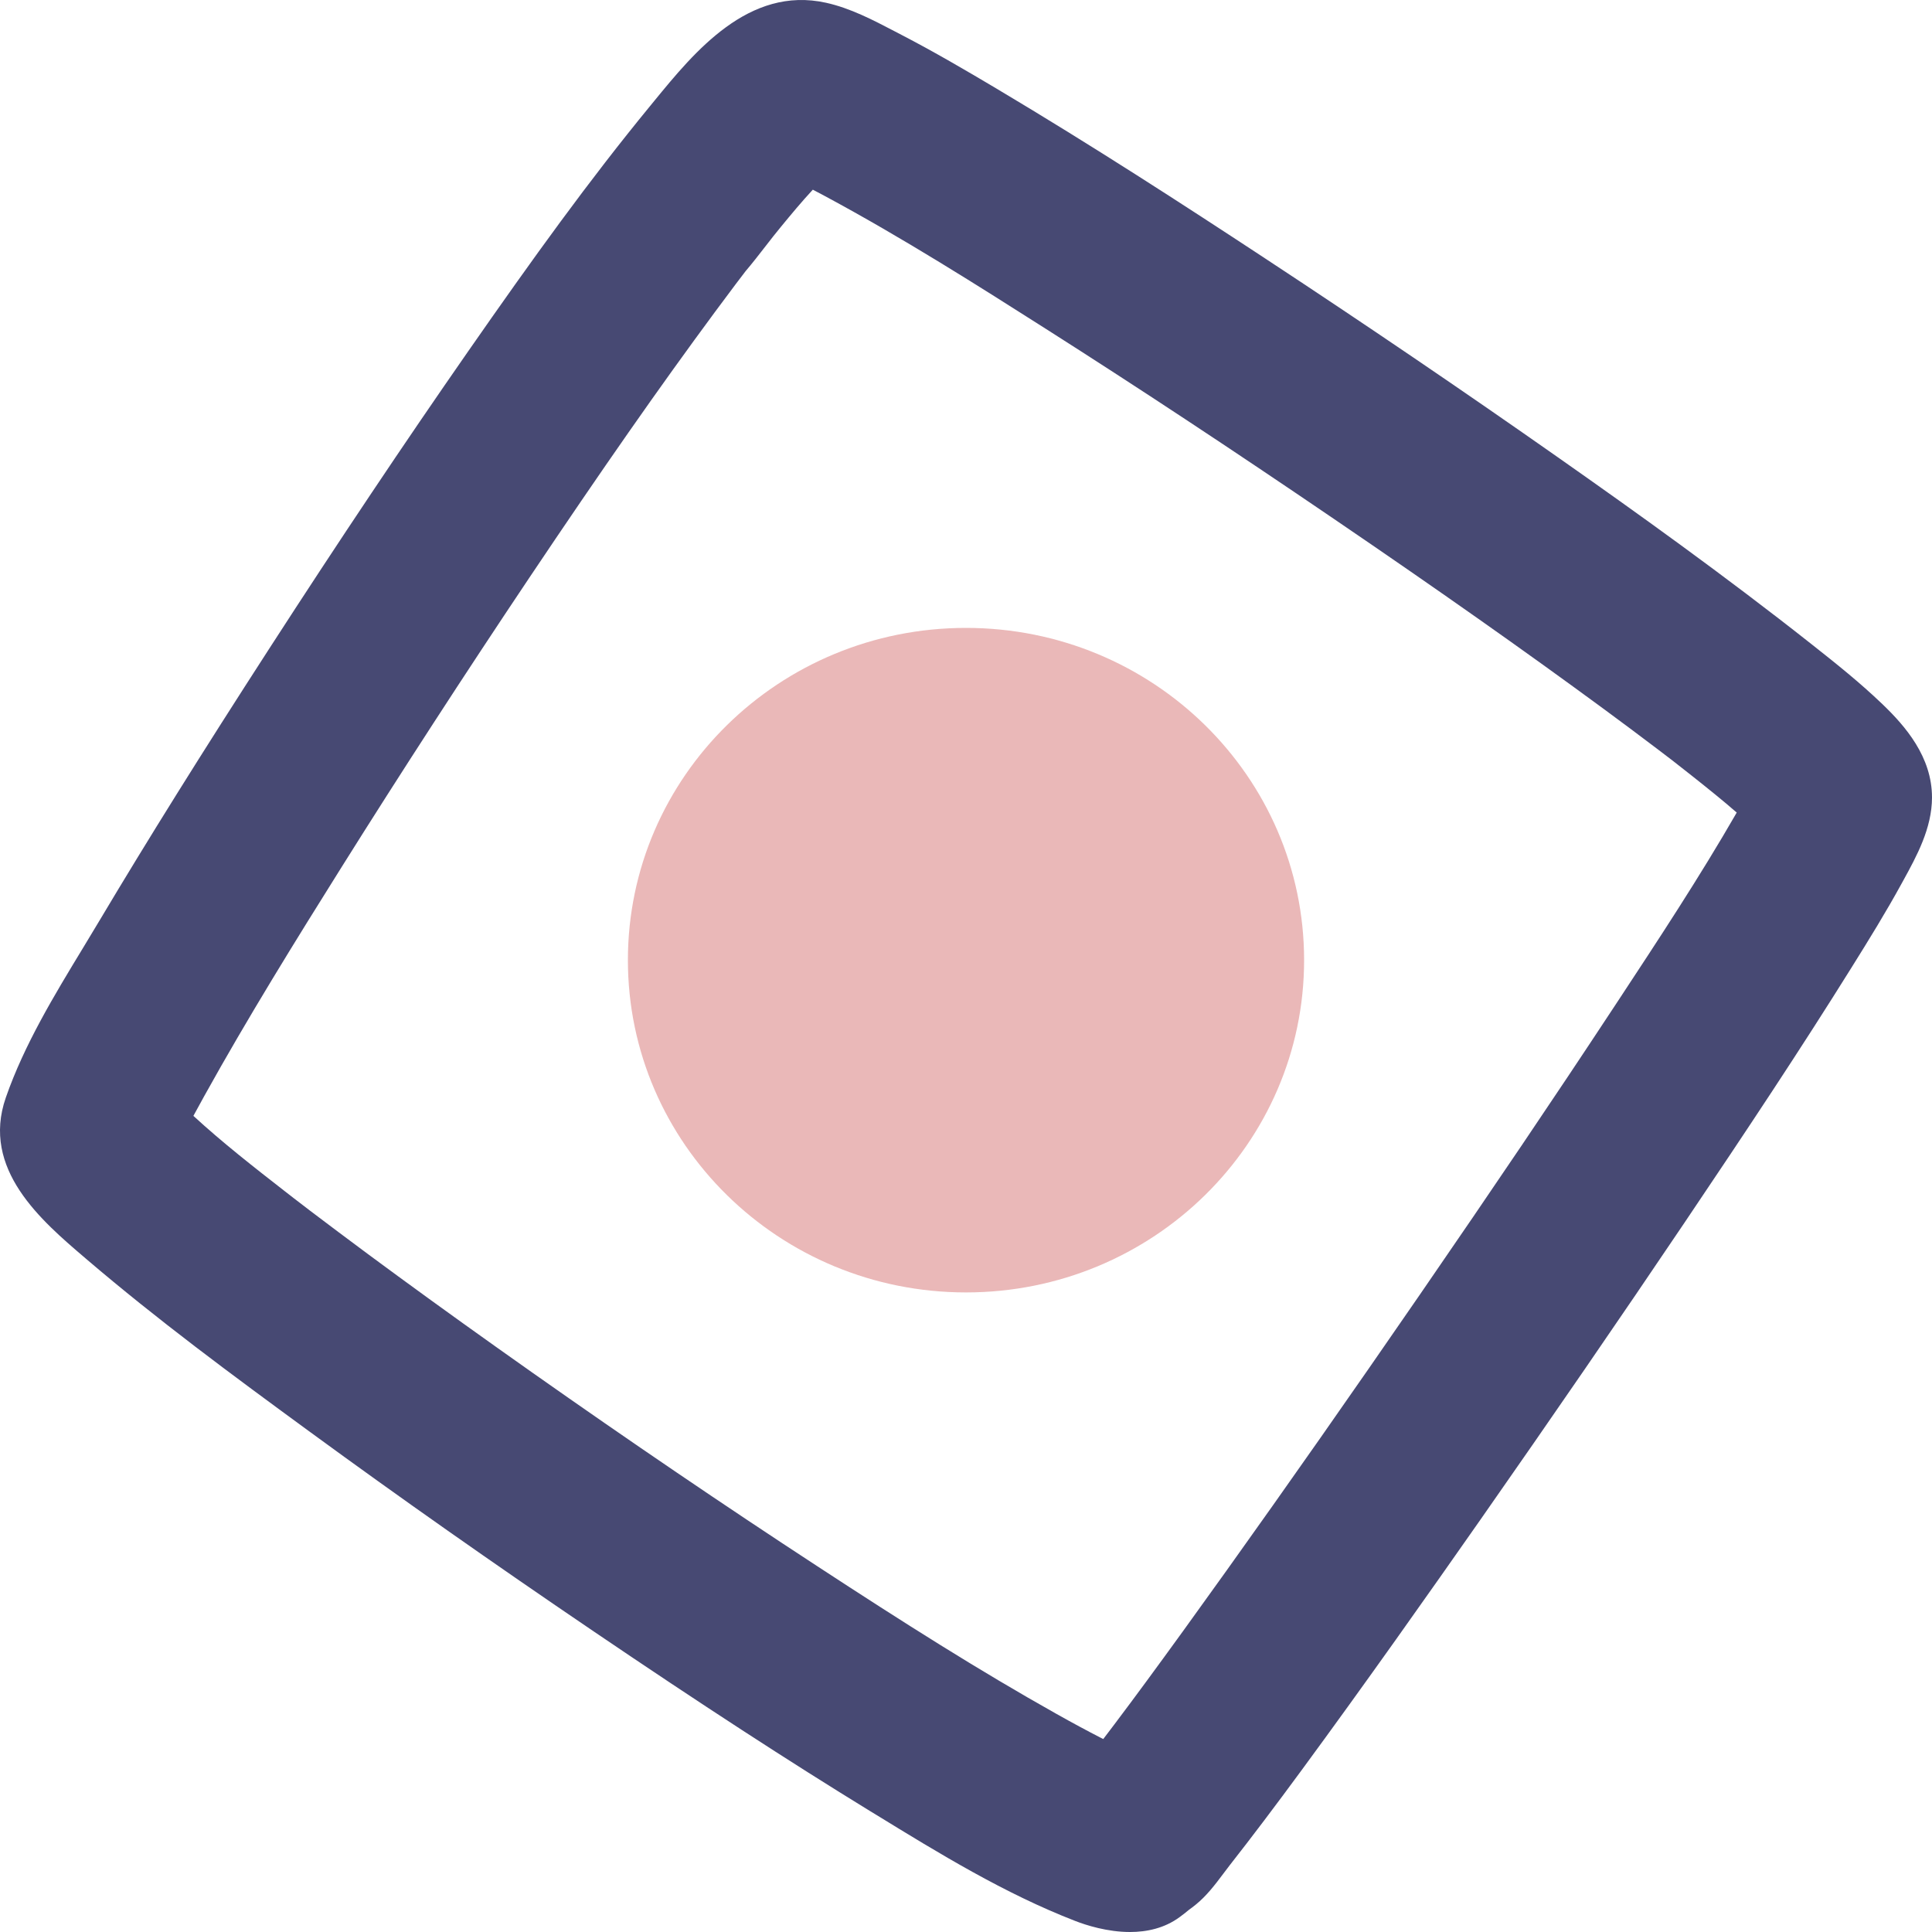 <svg width="160" height="160" viewBox="0 0 160 160" fill="none" xmlns="http://www.w3.org/2000/svg">
<path d="M16.92 90.763C20.523 84.267 24.492 77.869 28.252 71.87C33.226 63.937 38.469 55.857 43.829 47.856C49.872 38.842 54.617 32.048 59.221 25.821C59.789 25.052 60.361 24.286 60.935 23.523L61.745 22.459C62.317 21.784 62.861 21.085 63.389 20.403C63.816 19.853 64.242 19.302 64.686 18.768C65.496 17.784 66.373 16.722 67.314 15.708C67.691 15.903 68.04 16.091 68.349 16.256C74.792 19.718 81.08 23.715 86.625 27.241C94.18 32.048 101.97 37.186 110.439 42.953C119.16 48.891 126.272 53.902 132.822 58.718C134.331 59.83 135.833 60.948 137.328 62.084L138.508 62.984C139.056 63.41 139.6 63.837 140.141 64.267C141.452 65.308 142.675 66.288 143.828 67.293C140.756 72.633 137.305 77.869 133.964 82.944L133.41 83.783C128.735 90.88 123.707 98.326 117.584 107.22C111.888 115.492 106.658 122.961 101.59 130.051C99.036 133.625 96.922 136.547 94.939 139.244C94.062 140.436 93.178 141.628 92.284 142.811C91.982 143.214 91.676 143.617 91.367 144.02C91.283 143.976 91.199 143.932 91.115 143.892C90.002 143.321 88.836 142.693 87.445 141.911C81.06 138.327 74.906 134.428 67.627 129.669C60.052 124.721 52.144 119.348 44.122 113.698C40.163 110.907 36.516 108.294 32.977 105.702C31.317 104.486 29.66 103.263 28.017 102.027C27.227 101.436 26.444 100.845 25.661 100.251L24.334 99.233L23.608 98.669C21.05 96.677 18.432 94.635 16.016 92.412C16.285 91.911 16.581 91.37 16.92 90.763ZM7.07 104.2L7.207 104.318C13.035 109.289 19.041 113.739 25.722 118.622C33.129 124.04 40.798 129.43 49.166 135.106C58.012 141.105 65.294 145.837 72.086 150.005L72.507 150.26C77.756 153.481 83.184 156.813 89.031 159.08C89.962 159.442 91.706 160 93.582 160C94.973 160 96.438 159.691 97.695 158.764C97.961 158.569 98.226 158.364 98.485 158.146C98.66 158.022 98.835 157.891 99.006 157.75C99.927 157.011 100.639 156.064 101.328 155.147C101.506 154.912 101.681 154.68 101.853 154.455C103.671 152.138 105.613 149.565 107.801 146.589C113.165 139.288 118.29 132.013 122.598 125.86C128.493 117.43 134.19 109.141 139.523 101.228C144.773 93.433 149.131 86.867 153.329 80.139C154.781 77.815 156.192 75.531 157.503 73.137L157.621 72.922C158.733 70.897 159.993 68.599 160 66.053C160.003 62.685 157.802 60.142 155.88 58.302C154.058 56.555 152.143 55.02 150.005 53.334C142.763 47.615 135.406 42.358 129.165 37.975C121.281 32.437 113 26.811 104.551 21.256C98.126 17.031 90.48 12.071 82.495 7.318C80.021 5.847 77.363 4.289 74.647 2.882L74.086 2.589C72.285 1.649 70.423 0.675 68.41 0.228C61.998 -1.192 57.487 4.322 54.194 8.346L53.831 8.789C48.773 14.952 44.152 21.364 38.771 29.095C33.498 36.672 28.111 44.723 22.3 53.714C16.708 62.366 12.248 69.513 8.263 76.2C7.809 76.959 7.348 77.725 6.881 78.494C4.485 82.44 2.005 86.521 0.482 90.897C-1.581 96.825 3.42 101.087 7.07 104.2Z" fill="#474973"/>
<path d="M80 107.033C95.467 107.033 108 94.707 108 79.516C108 64.316 95.467 52 80 52C64.533 52 52 64.316 52 79.516C52 94.707 64.533 107.033 80 107.033Z" fill="#EAB8B8"/>
</svg>
